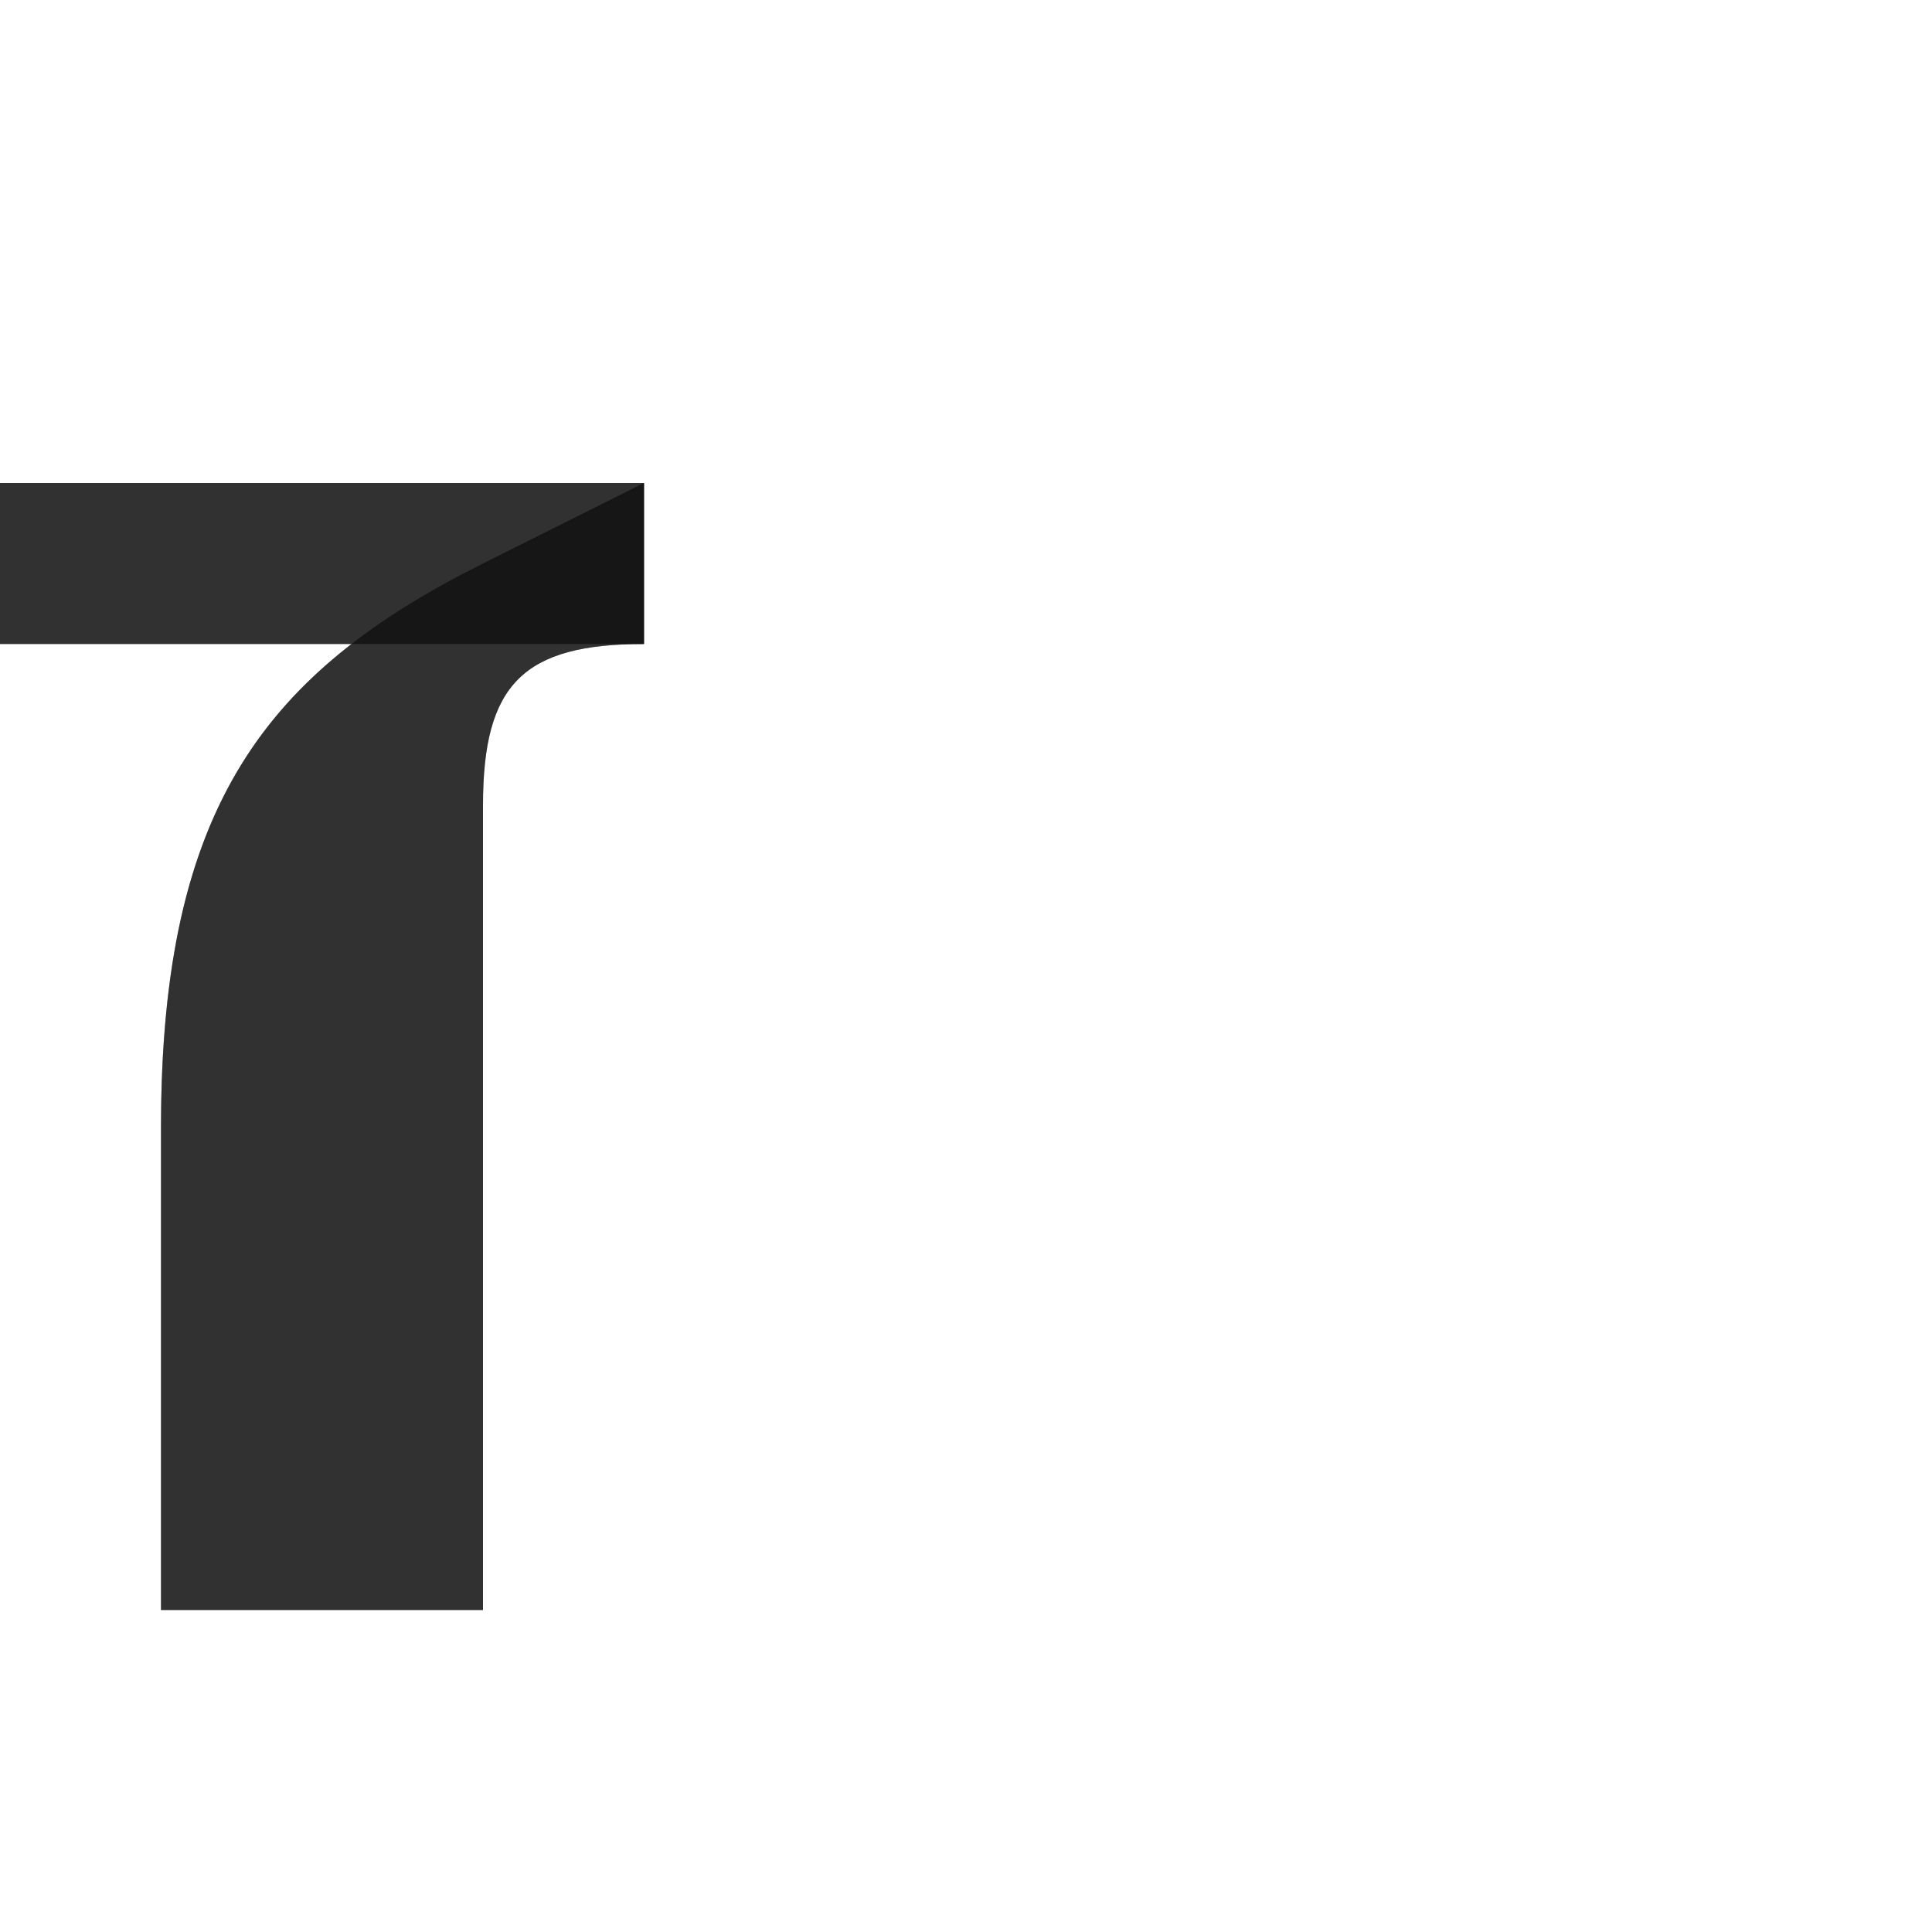 <?xml version="1.0" encoding="UTF-8" standalone="no"?>
<!-- Created with Inkscape (http://www.inkscape.org/) -->

<svg
   width="1200"
   height="1200"
   viewBox="0 0 1200 1200"
   version="1.1"
   id="svg1"
   inkscape:version="1.2.2 (732a01da63, 2022-12-09)"
   sodipodi:docname="1494_zayin.svg"
   xml:space="preserve"
   xmlns:inkscape="http://www.inkscape.org/namespaces/inkscape"
   xmlns:sodipodi="http://sodipodi.sourceforge.net/DTD/sodipodi-0.dtd"
   xmlns="http://www.w3.org/2000/svg"
   xmlns:svg="http://www.w3.org/2000/svg"><sodipodi:namedview
     id="namedview1"
     pagecolor="#ffffff"
     bordercolor="#000000"
     borderopacity="0.25"
     inkscape:showpageshadow="2"
     inkscape:pageopacity="0.0"
     inkscape:pagecheckerboard="0"
     inkscape:deskcolor="#d1d1d1"
     inkscape:document-units="px"
     showgrid="true"
     inkscape:zoom="0.78606705"
     inkscape:cx="-364.47273"
     inkscape:cy="611.90709"
     inkscape:window-width="3840"
     inkscape:window-height="2066"
     inkscape:window-x="-11"
     inkscape:window-y="-11"
     inkscape:window-maximized="1"
     inkscape:current-layer="layer1"
     showguides="false"><inkscape:grid
       id="grid1"
       units="px"
       originx="0"
       originy="0"
       spacingx="25"
       spacingy="25"
       empcolor="#0099e5"
       empopacity="0.302"
       color="#0099e5"
       opacity="0.149"
       empspacing="4"
       dotted="false"
       gridanglex="30"
       gridanglez="30"
       visible="true" /></sodipodi:namedview><defs
     id="defs1" /><g
     inkscape:label="Layer 1"
     inkscape:groupmode="layer"
     id="layer1"><path
       id="rect13323"
       style="fill-opacity:0.561;fill-rule:evenodd;stroke-width:0.25;stroke-linecap:round;stroke-linejoin:round;stroke-miterlimit:2.5;stroke-opacity:0.561;stop-color:#000000"
       d="m 0,300 400,0 V 400 L 0,400 Z"
       sodipodi:nodetypes="ccccc" /><path
       id="path6544"
       style="fill:#000000;fill-opacity:0.561;stroke:none;stroke-width:1px;stroke-linecap:butt;stroke-linejoin:miter;stroke-opacity:0.561"
       d="m 400,400 c -75,0 -100,25 -100,100 v 500 H 100 V 700 c 0,-200 65.836,-282.918 200,-350 l 100,-50 z"
       sodipodi:nodetypes="ccccsscc" /><path
       id="rect13323-6"
       style="fill-opacity:0.561;fill-rule:evenodd;stroke-width:0.25;stroke-linecap:round;stroke-linejoin:round;stroke-miterlimit:2.5;stroke-opacity:0.561;stop-color:#000000"
       d="m 0,300 v 100 l 218.361,0 C 139.105,461.391 100,545.952 100,700 v 300 H 300 V 500 c 0,-75 25,-100 100,-100 V 300 Z"
       sodipodi:nodetypes="cccsccsccc" /></g></svg>
